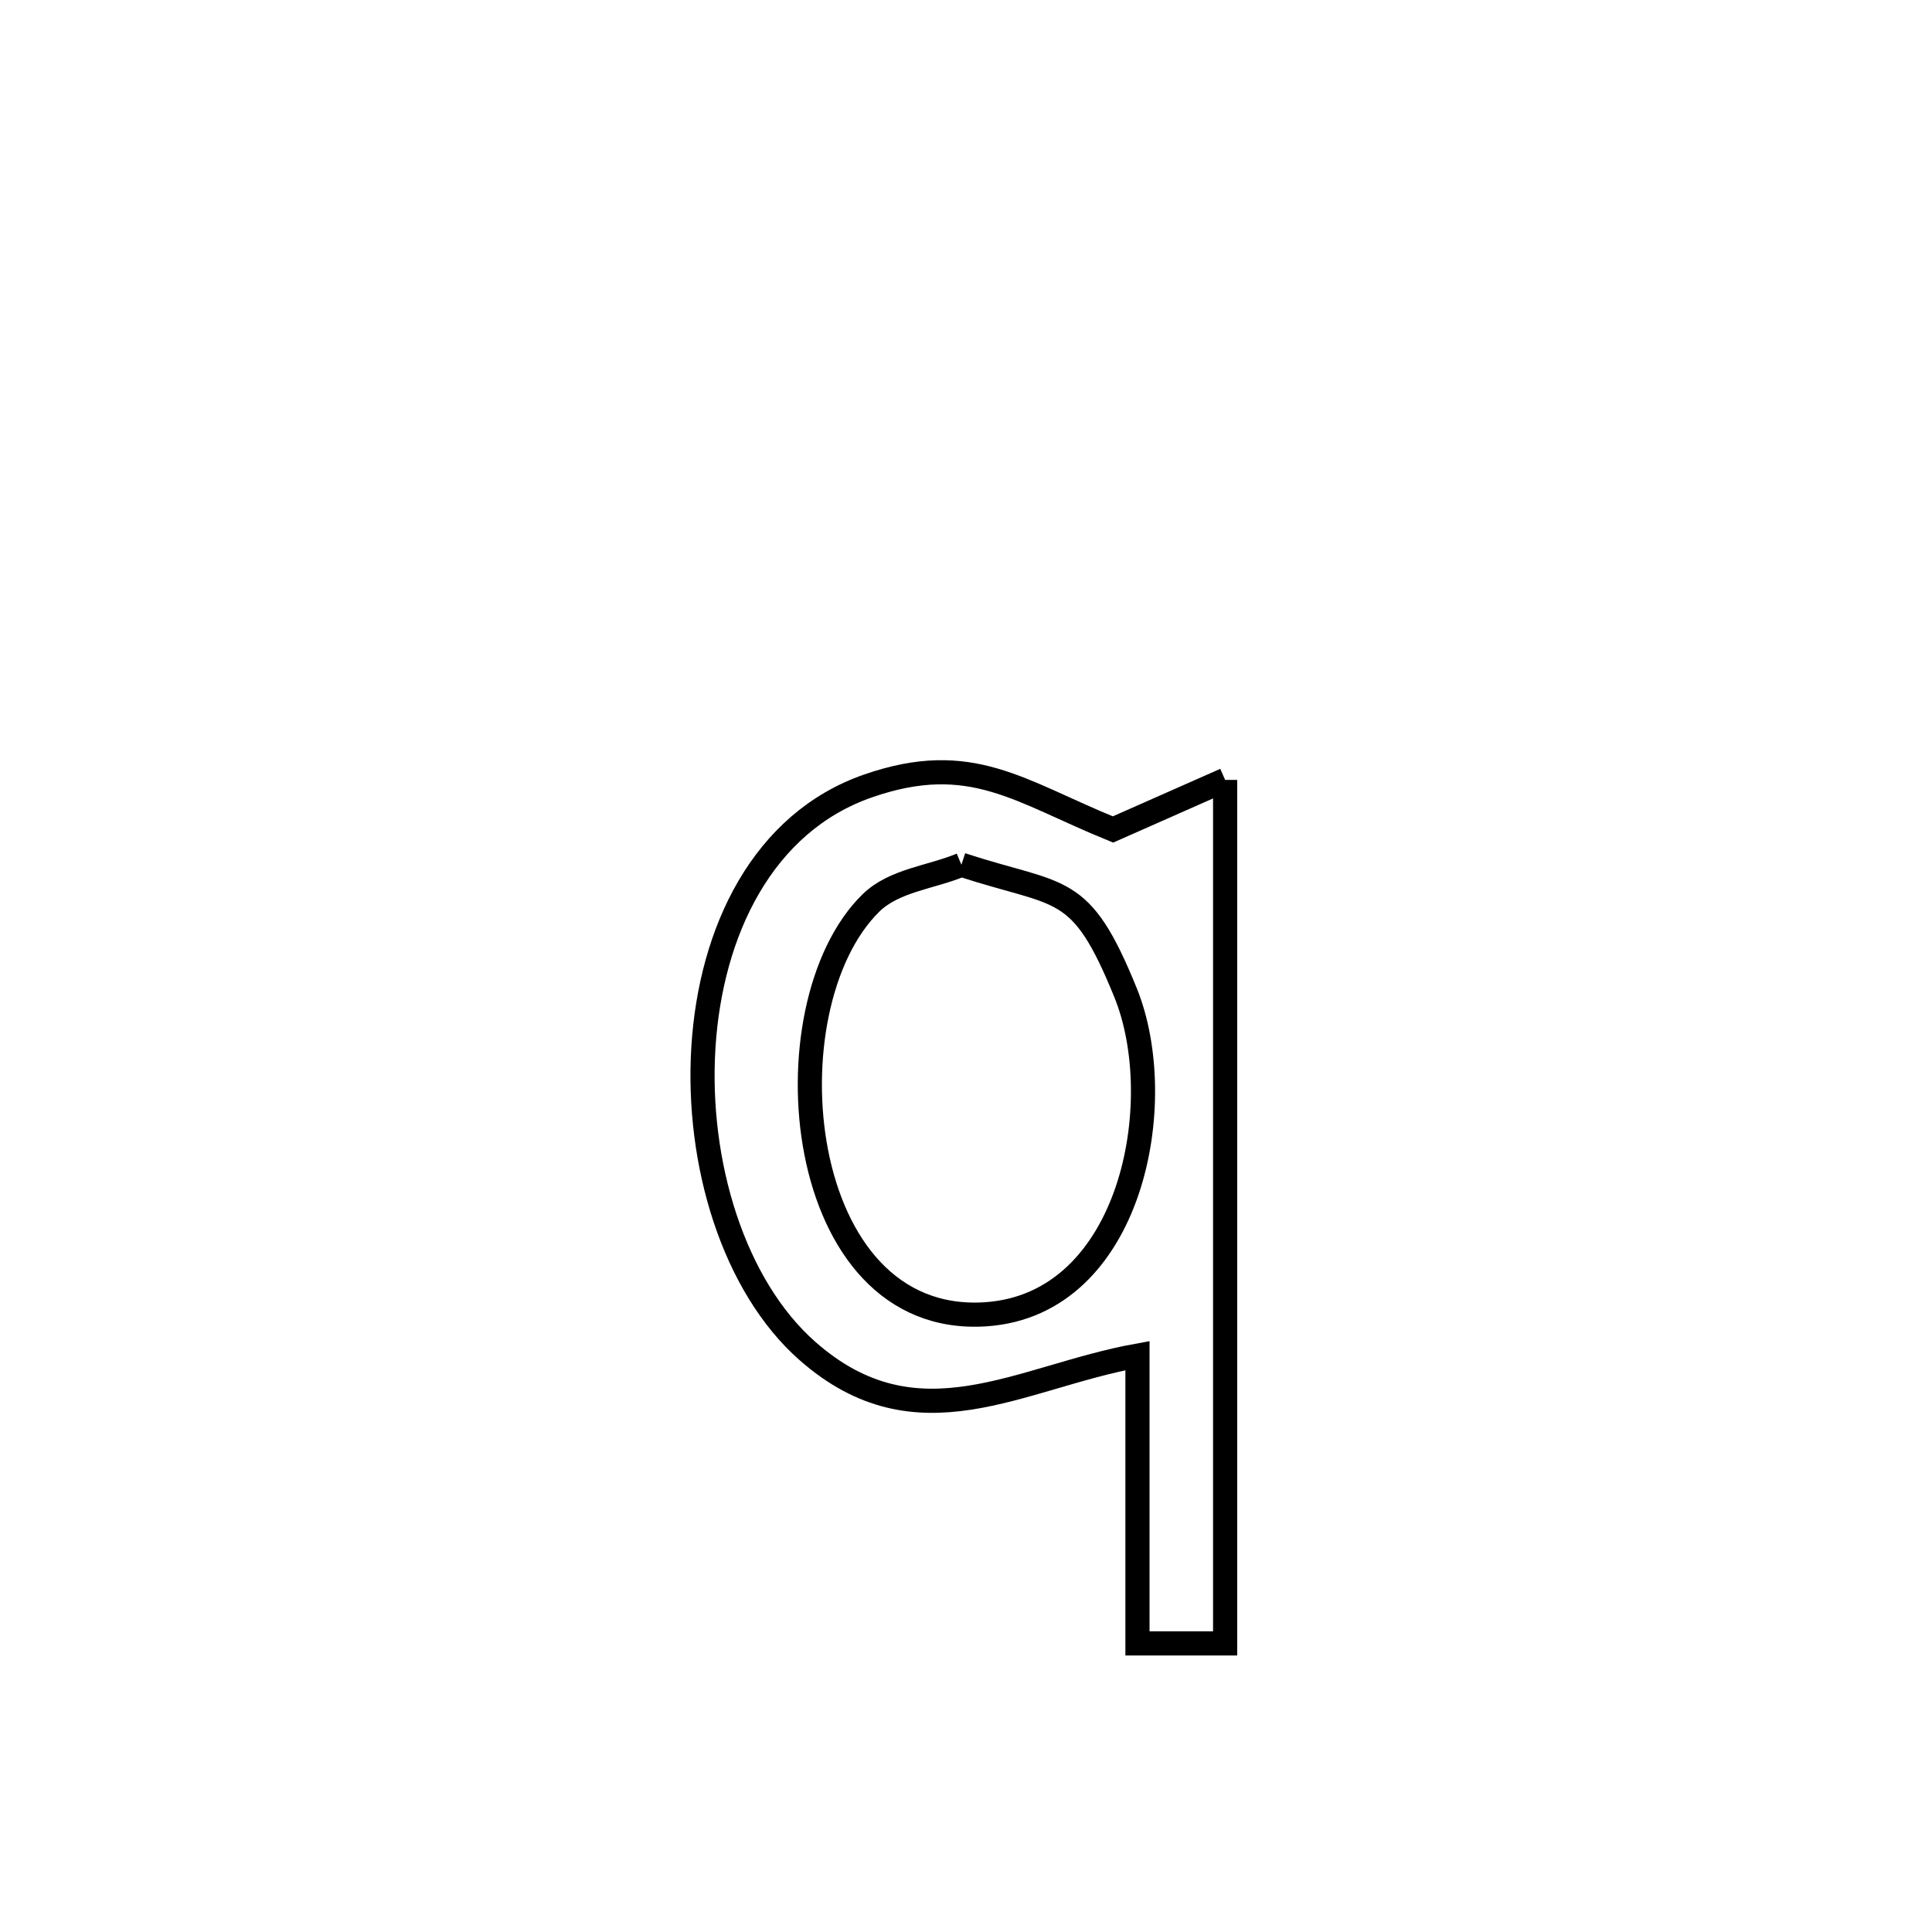 <svg xmlns="http://www.w3.org/2000/svg" viewBox="0.0 0.0 24.0 24.0" height="200px" width="200px"><path fill="none" stroke="black" stroke-width=".3" stroke-opacity="1.0"  filling="0" d="M15.219 9.688 L15.219 9.688 C15.219 11.476 15.219 13.264 15.219 15.052 C15.219 16.839 15.219 18.627 15.219 20.415 L15.219 20.415 C14.856 20.415 14.493 20.415 14.13 20.415 L14.13 20.415 C14.13 19.223 14.13 18.032 14.13 16.84 L14.13 16.84 C12.662 17.106 11.4 17.988 10.031 16.783 C9.115 15.977 8.648 14.449 8.738 13.009 C8.828 11.569 9.475 10.217 10.784 9.763 C12.062 9.319 12.666 9.834 13.826 10.304 L13.826 10.304 C14.29 10.099 14.754 9.893 15.219 9.688 L15.219 9.688"></path>
<path fill="none" stroke="black" stroke-width=".3" stroke-opacity="1.0"  filling="0" d="M11.943 10.742 L11.943 10.742 C13.196 11.151 13.418 10.944 13.981 12.329 C14.535 13.69 14.059 16.2 12.251 16.326 C9.848 16.493 9.503 12.509 10.819 11.217 C11.11 10.933 11.568 10.9 11.943 10.742 L11.943 10.742"></path></svg>